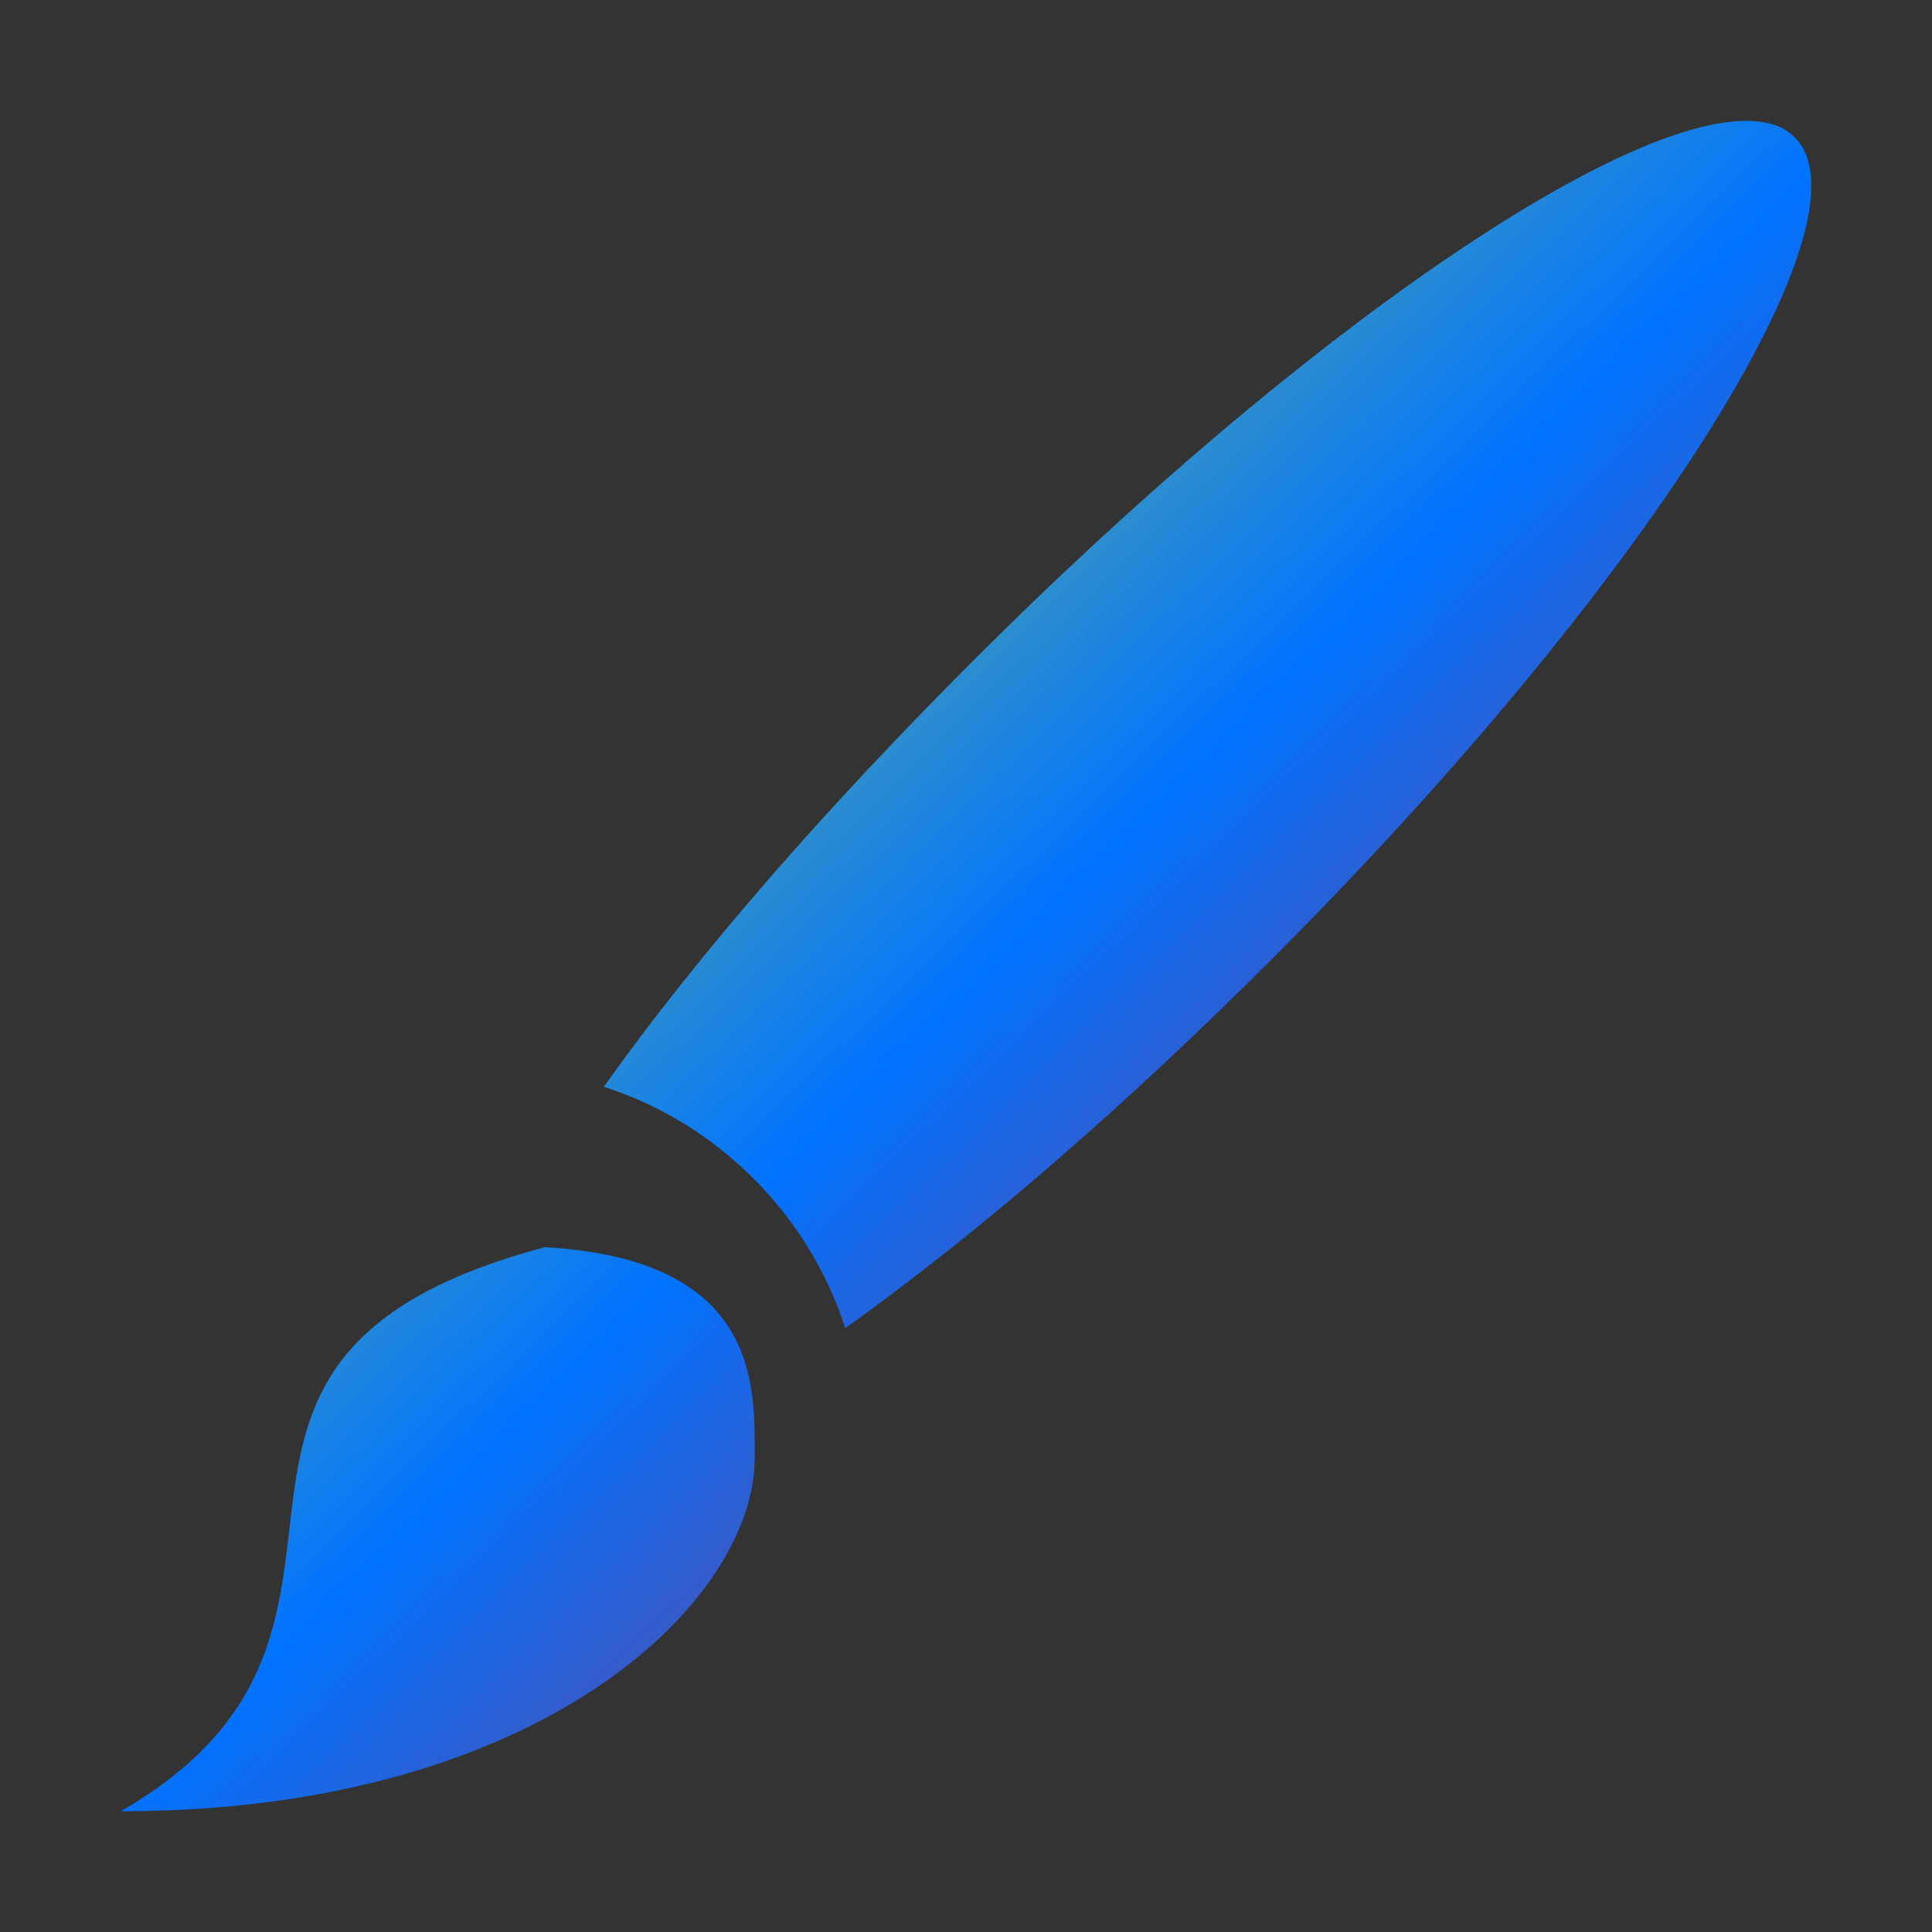 <svg xmlns="http://www.w3.org/2000/svg" xmlns:xlink="http://www.w3.org/1999/xlink" width="16" height="16" viewBox="0 0 16 16" version="1.1"><rect x="0" y="0" width="16" height="16" fill="#333333" stroke="none"/><defs><linearGradient id="linear0" x1="0%" x2="100%" y1="0%" y2="100%"><stop offset="0%" style="stop-color:#e5ff00; stop-opacity:1"/><stop offset="50%" style="stop-color:#0073ff; stop-opacity:1"/><stop offset="100%" style="stop-color:#ff0000; stop-opacity:1"/></linearGradient></defs><g id="surface1"><path style=" stroke:none;fill-rule:nonzero;fill:url(#linear0);fill-opacity:1;" d="M 14.574 1.008 C 13.52 0.871 10.77 2.758 8.062 5.469 C 6.852 6.68 5.805 7.871 5 9 C 5.941 9.301 6.699 10.059 7 11 C 8.125 10.195 9.324 9.152 10.531 7.945 C 13.609 4.867 15.547 1.82 14.863 1.137 C 14.793 1.066 14.699 1.023 14.574 1.008 Z M 4.5 10.328 L 4.5 10.332 C 1 11.27 3.625 13.488 1 15 C 4.5 15 6.25 13.25 6.25 12.078 C 6.25 11.496 6.309 10.426 4.5 10.328 Z M 4.5 10.328 "/></g></svg>
